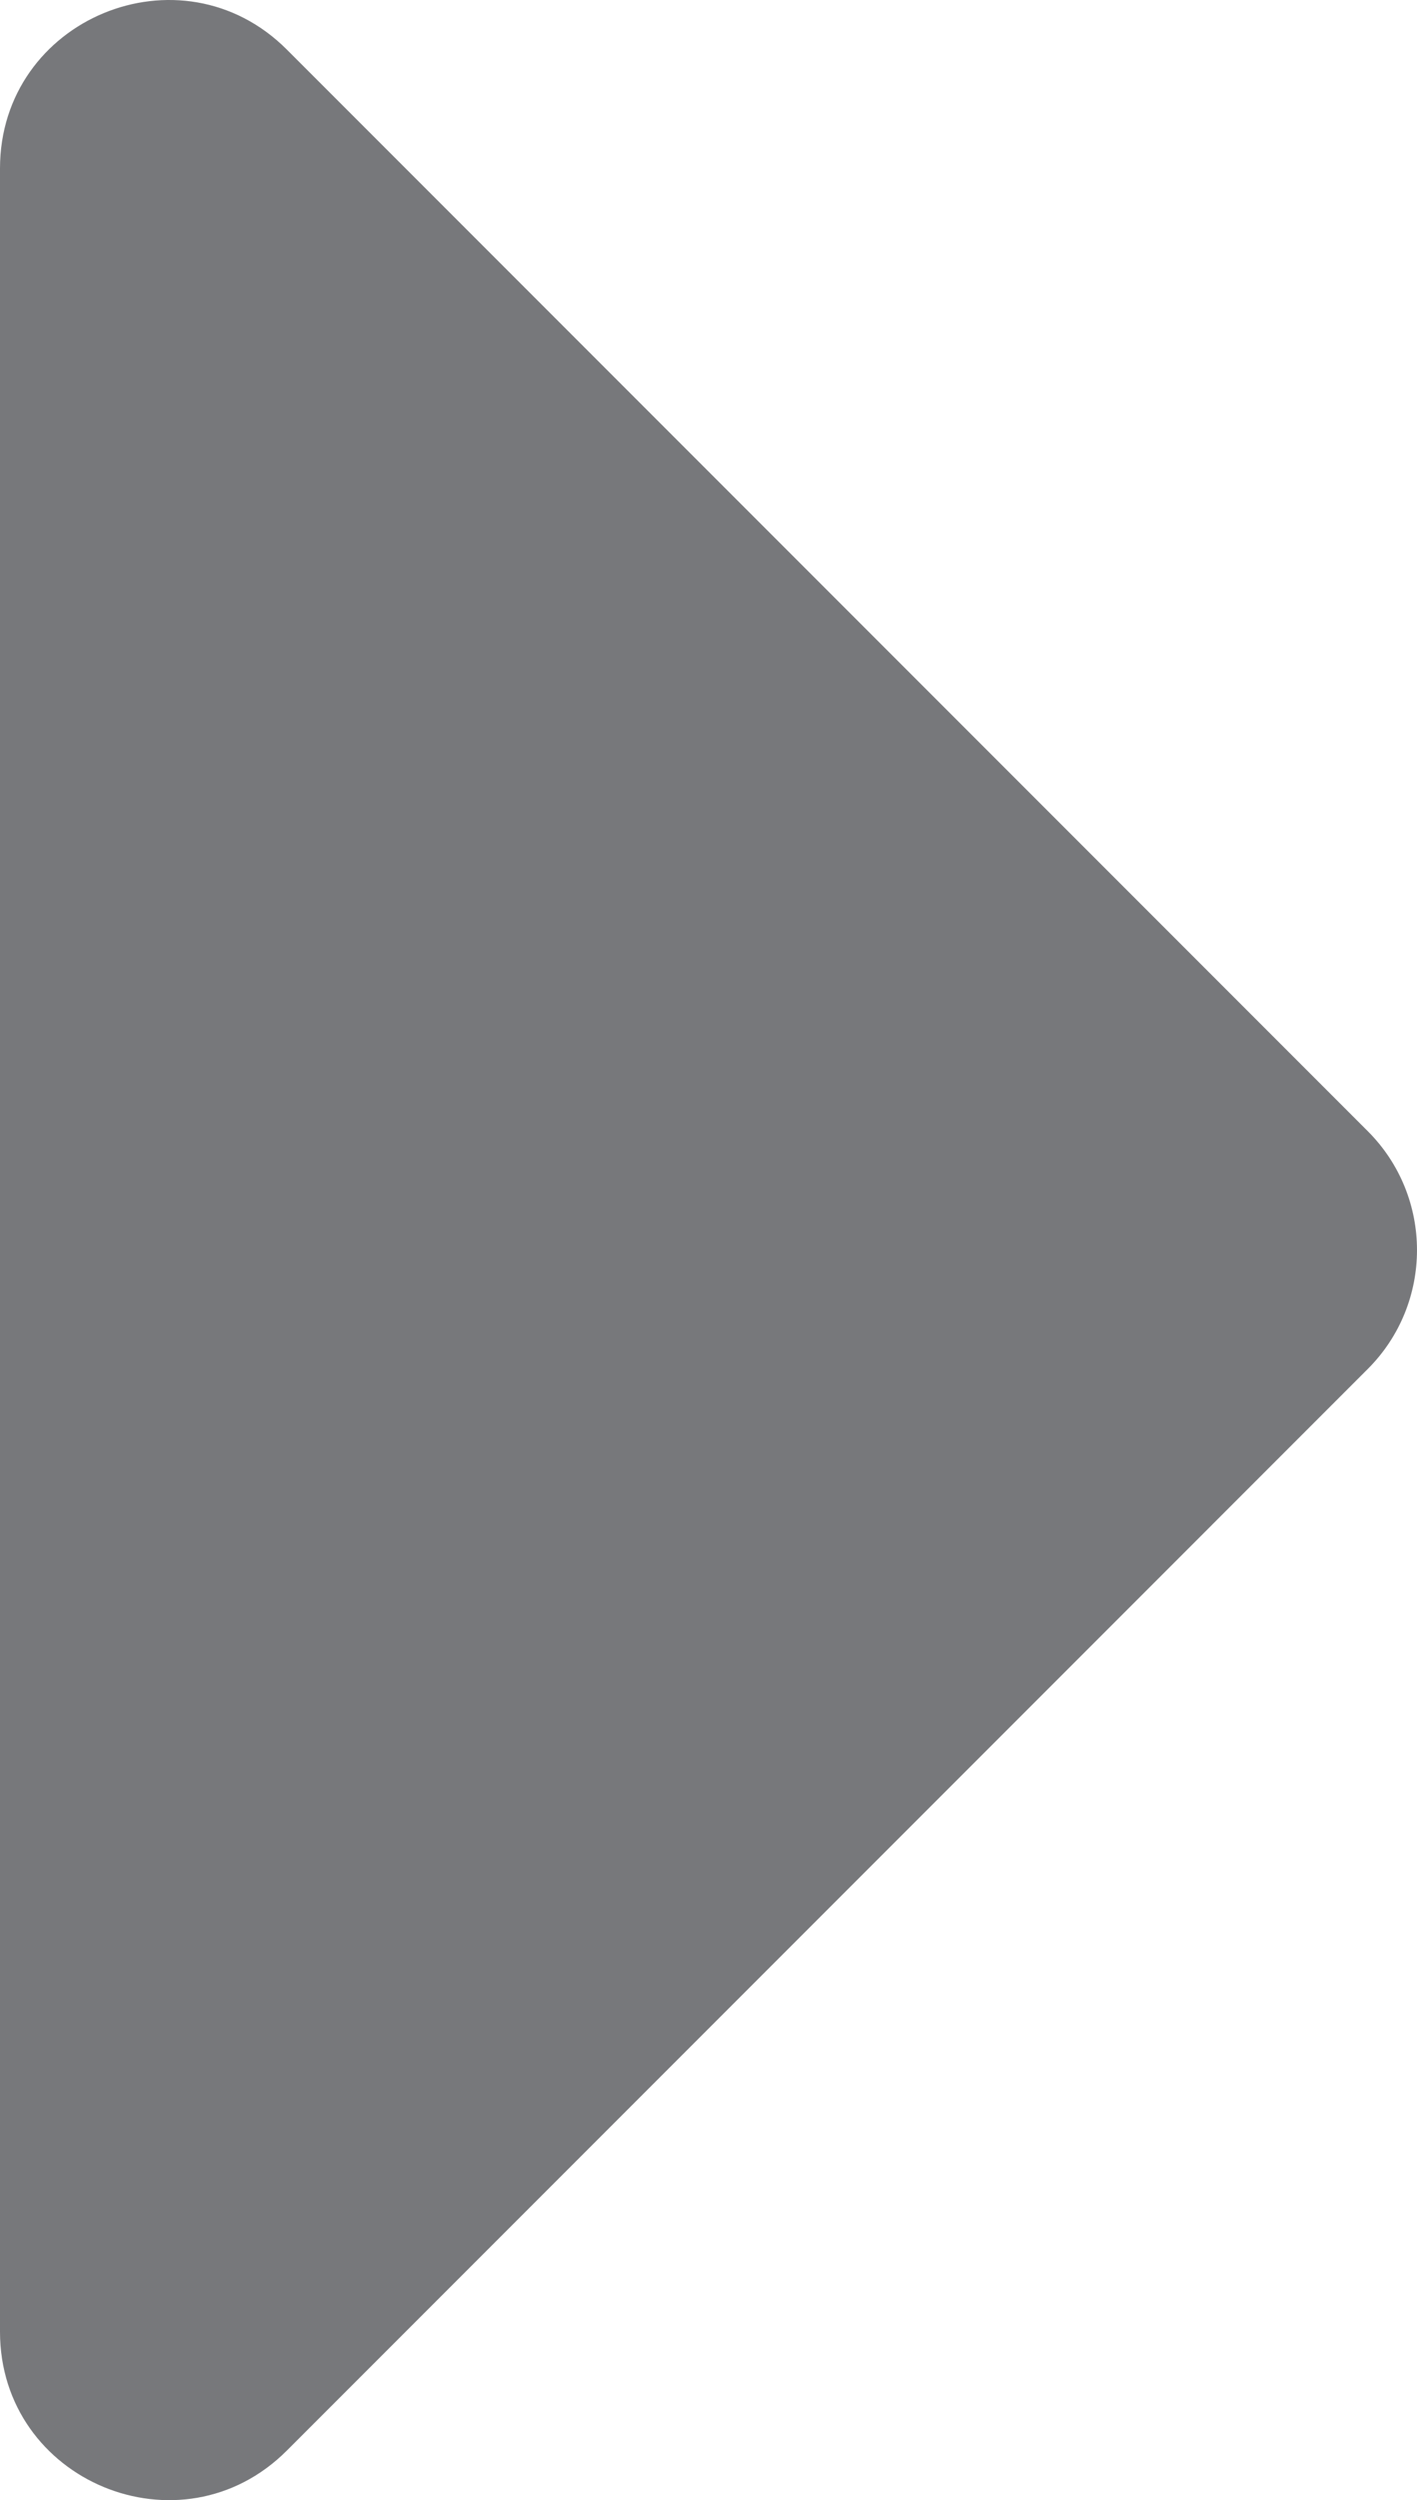<?xml version="1.0" encoding="utf-8"?>
<!-- Generator: Adobe Illustrator 16.0.0, SVG Export Plug-In . SVG Version: 6.00 Build 0)  -->
<!DOCTYPE svg PUBLIC "-//W3C//DTD SVG 1.1//EN" "http://www.w3.org/Graphics/SVG/1.1/DTD/svg11.dtd">
<svg version="1.1" id="Vrstva_1" xmlns="http://www.w3.org/2000/svg" xmlns:xlink="http://www.w3.org/1999/xlink" x="0px" y="0px"
	 width="196.096px" height="345.779px" viewBox="98.15 124.751 196.096 345.779"
	 enable-background="new 98.15 124.751 196.096 345.779" xml:space="preserve">
<path fill="#77787B" d="M98.15,447.23v-299.18c0-20.717,25.047-31.091,39.696-16.442l149.589,149.59c9.08,9.08,9.08,23.804,0,32.885
	l-149.589,149.59C123.197,478.322,98.15,467.946,98.15,447.23z"/>
</svg>
